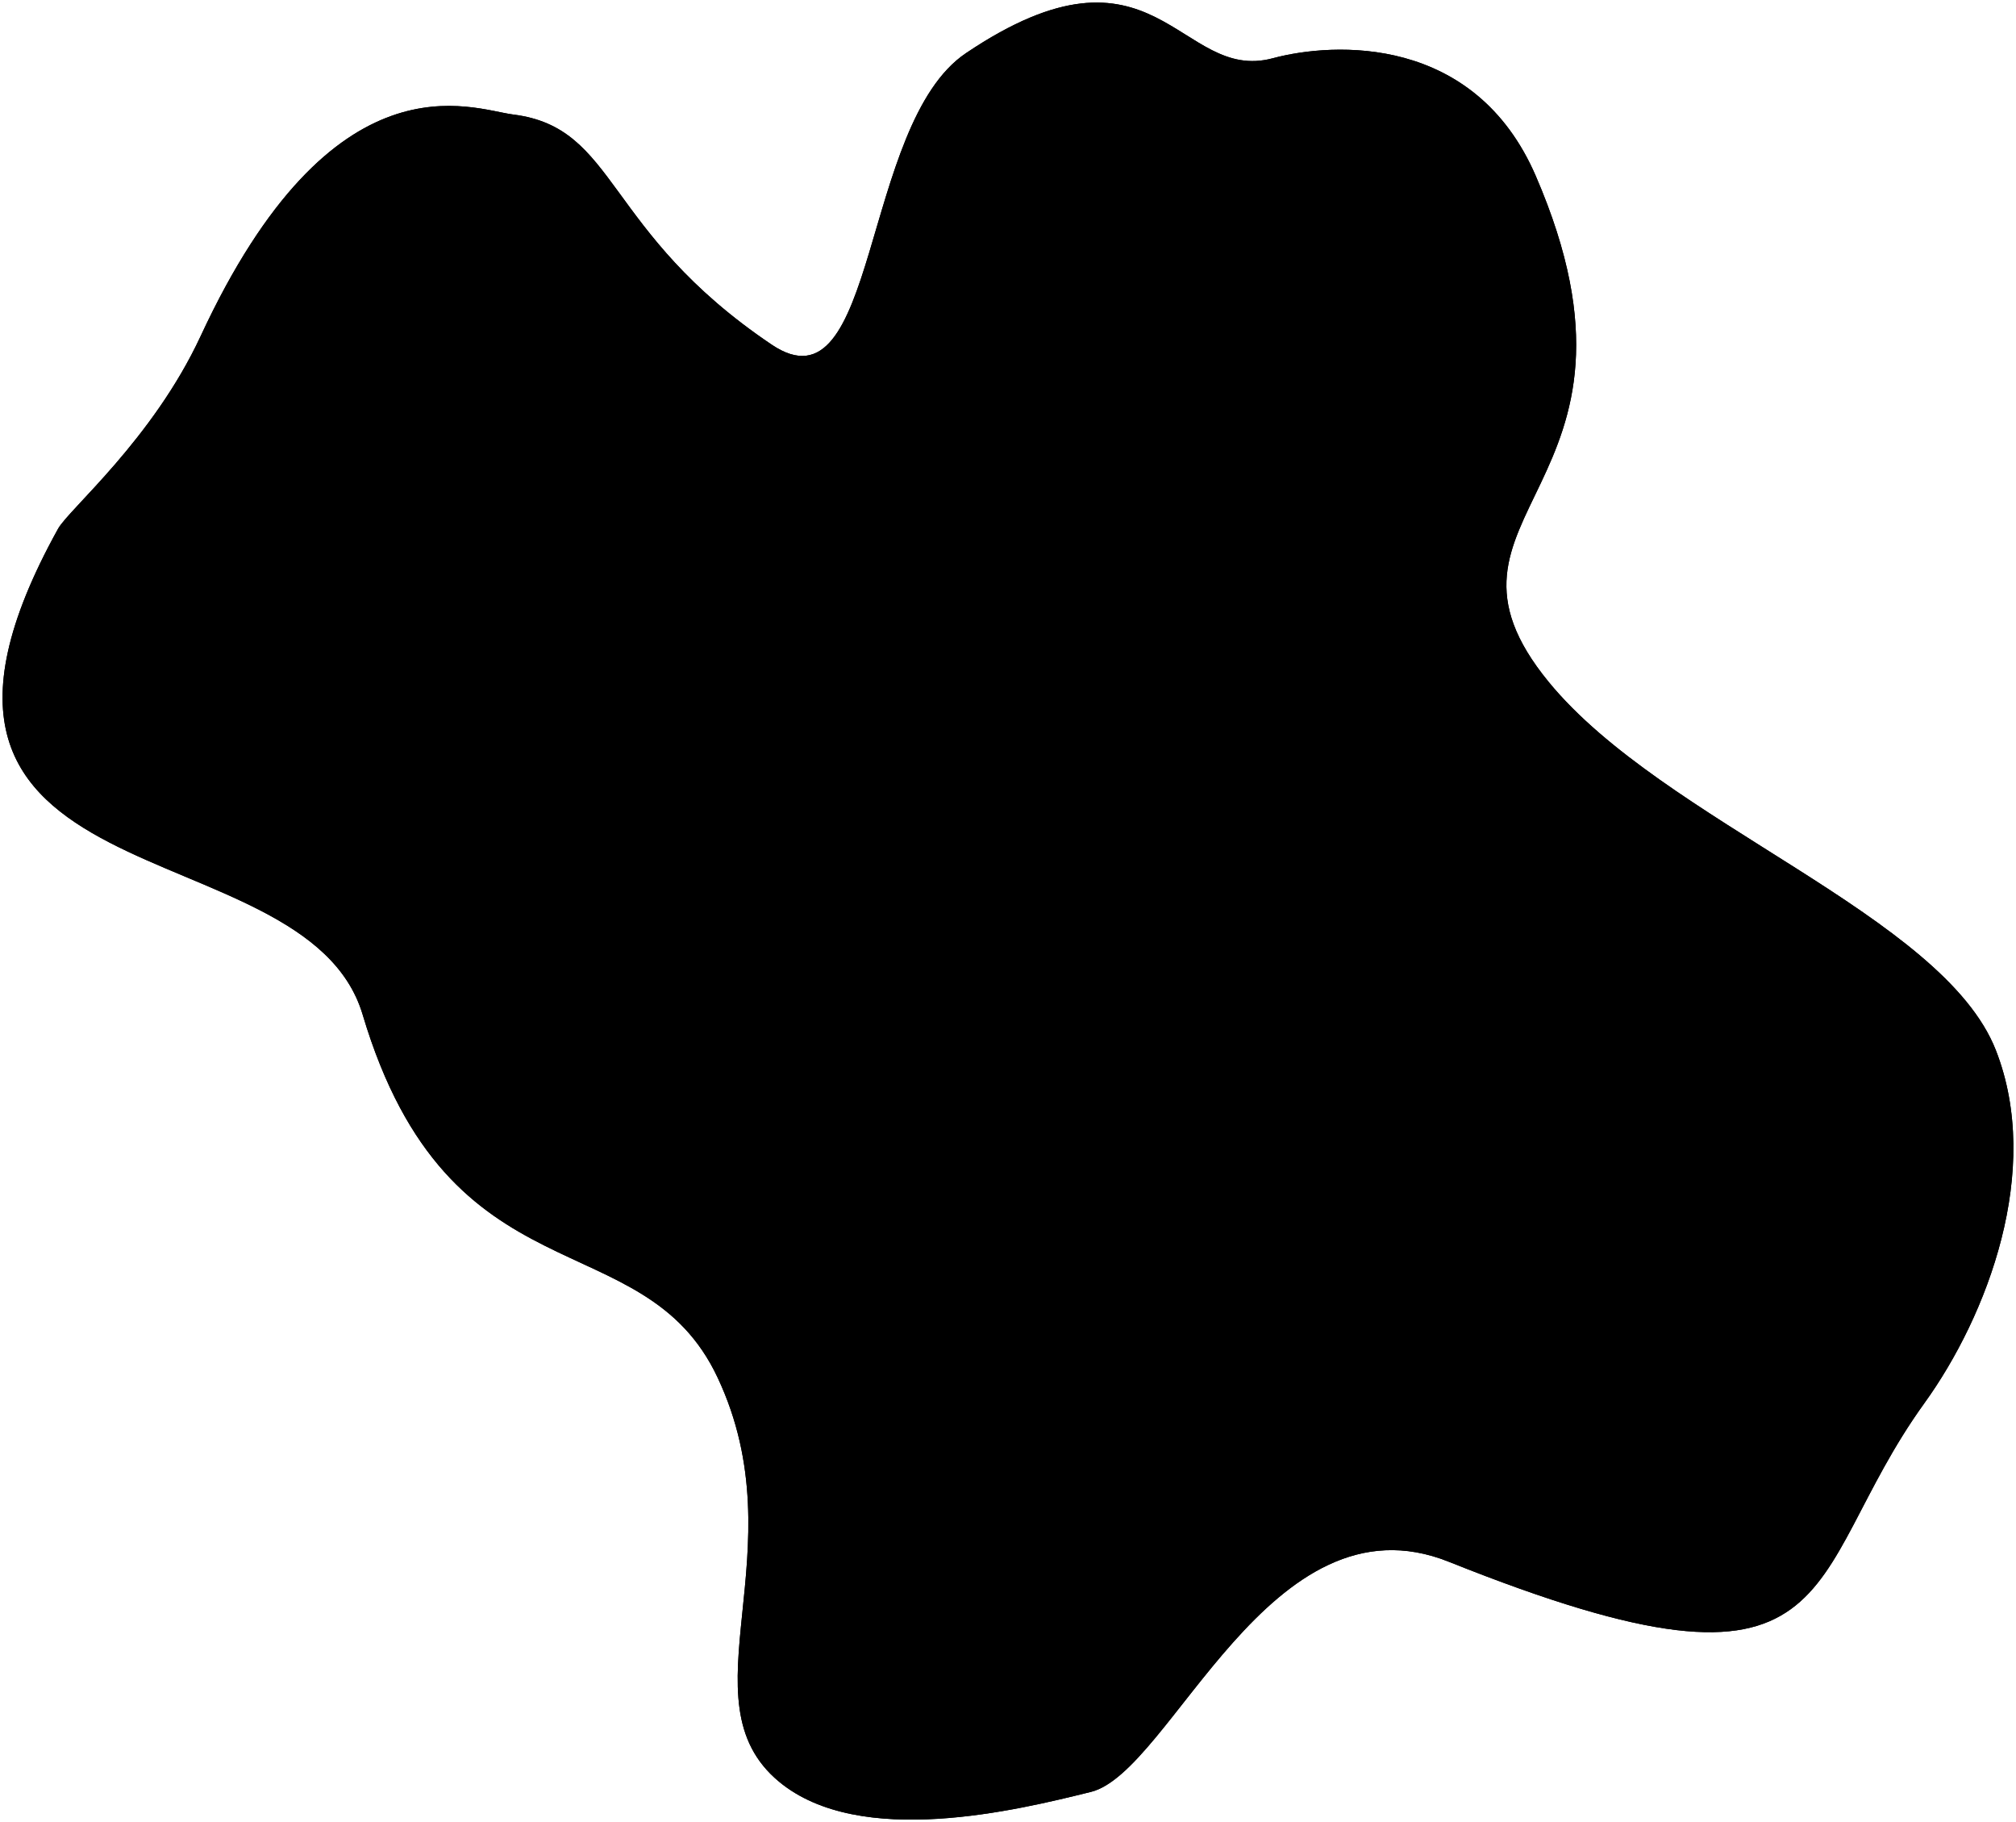 <?xml version="1.0" encoding="UTF-8" standalone="no"?>
<svg
   xmlns:dc="http://purl.org/dc/elements/1.1/"
   xmlns:cc="http://creativecommons.org/ns#"
   xmlns:rdf="http://www.w3.org/1999/02/22-rdf-syntax-ns#"
   xmlns:svg="http://www.w3.org/2000/svg"
   xmlns="http://www.w3.org/2000/svg"
   id="svg2"
   version="1.1"
   xml:space="preserve"
   width="492.858"
   height="445.395"
   viewBox="0 0 492.858 445.395"><defs
     id="defs6"><clipPath
       clipPathUnits="userSpaceOnUse"
       id="clipPath16"><path
         d="M 0,792 612,792 612,0 0,0 0,792 Z"
         id="path18" /></clipPath></defs><g
     id="g10"
     transform="matrix(1.25,0,0,-1.25,-131.345,951.739)"><g
       id="g12"><g
         id="g14"
         clip-path="url(#clipPath16)"><g
           id="g20"
           transform="translate(144.327,695.69)"><path
             d="m 0,0 c -9.375,-20.192 -25.78,-33.879 -27.892,-37.69 -41.435,-74.766 48.277,-57.152 59.565,-95 17,-57 54.807,-39.868 69.435,-71 15.939,-33.922 -7.158,-63.119 12,-79 15.869,-13.155 46.695,-5.536 61,-2 15.772,3.899 35,59 70,45 79.173,-31.669 68.194,-3.38 93,31 12.388,17.169 23.148,45.571 14,69 -10.333,26.463 -64.978,44.637 -87.435,72 -27.4,33.386 24.066,37.432 -2.565,99 -11.948,27.623 -39.445,26.219 -51.435,23 -18.381,-4.934 -22.822,26.03 -60,1 -20.692,-13.931 -17.126,-71.06 -38,-57 -32.97,22.209 -30.068,42.434 -50.565,45 C 53.047,44.32 26,56 0,0"
             id="path22" /></g><g
           id="g24"
           transform="translate(144.327,695.69)"><path
             d="m 0,0 c -9.375,-20.192 -25.78,-33.879 -27.892,-37.69 -41.435,-74.766 48.277,-57.152 59.565,-95 17,-57 54.807,-39.868 69.435,-71 15.939,-33.922 -7.158,-63.119 12,-79 15.869,-13.155 46.695,-5.536 61,-2 15.772,3.899 35,59 70,45 79.173,-31.669 68.194,-3.38 93,31 12.388,17.169 23.148,45.571 14,69 -10.333,26.463 -64.978,44.637 -87.435,72 -27.4,33.386 24.066,37.432 -2.565,99 -11.948,27.623 -39.445,26.219 -51.435,23 -18.381,-4.934 -22.822,26.03 -60,1 -20.692,-13.931 -17.126,-71.06 -38,-57 -32.97,22.209 -30.068,42.434 -50.565,45 C 53.047,44.32 26,56 0,0 Z"
             id="path26" /></g></g></g></g></svg>
